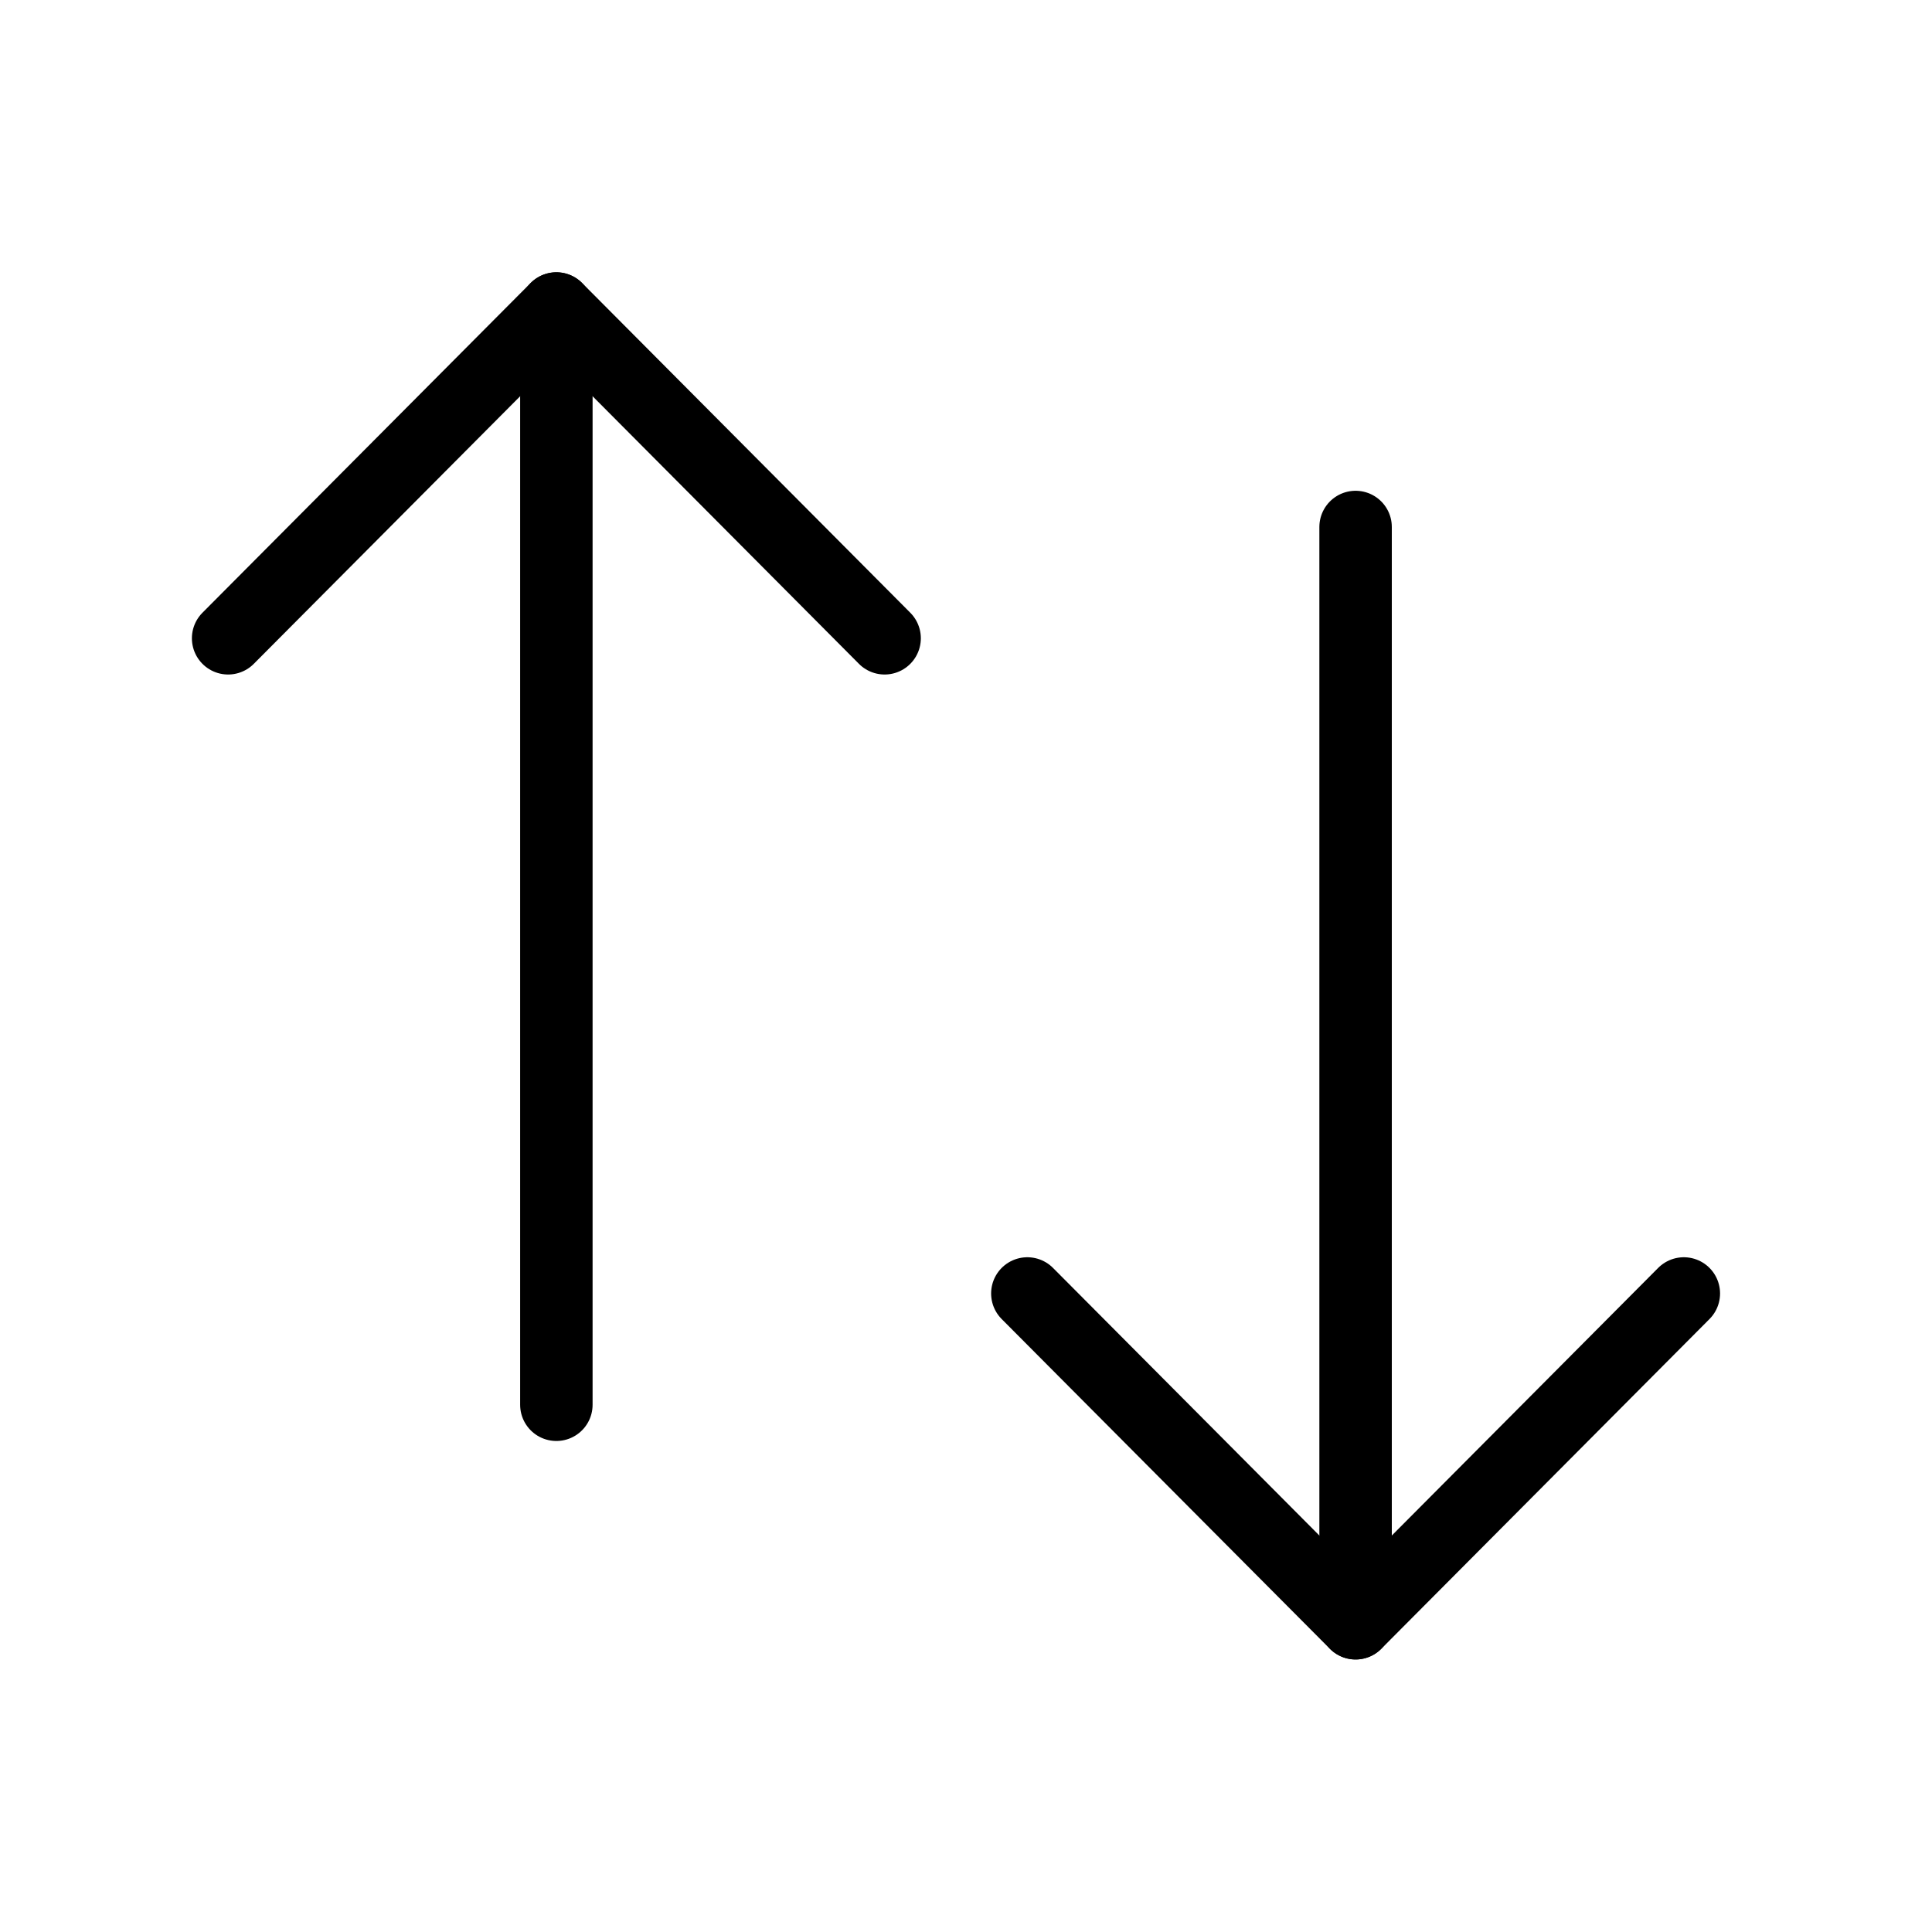 <svg width="40" height="40" viewBox="0 0 40 40" fill="none" xmlns="http://www.w3.org/2000/svg">
<path d="M28.066 33.607V10.911" stroke="black" stroke-width="1.5" stroke-linecap="round" stroke-linejoin="round"/>
<path d="M34.862 26.78L28.066 33.608L21.27 26.78" stroke="black" stroke-width="1.5" stroke-linecap="round" stroke-linejoin="round"/>
<path d="M11.519 6.388V29.084" stroke="black" stroke-width="1.5" stroke-linecap="round" stroke-linejoin="round"/>
<path d="M4.723 13.215L11.519 6.387L18.315 13.215" stroke="black" stroke-width="1.5" stroke-linecap="round" stroke-linejoin="round"/>
</svg>
